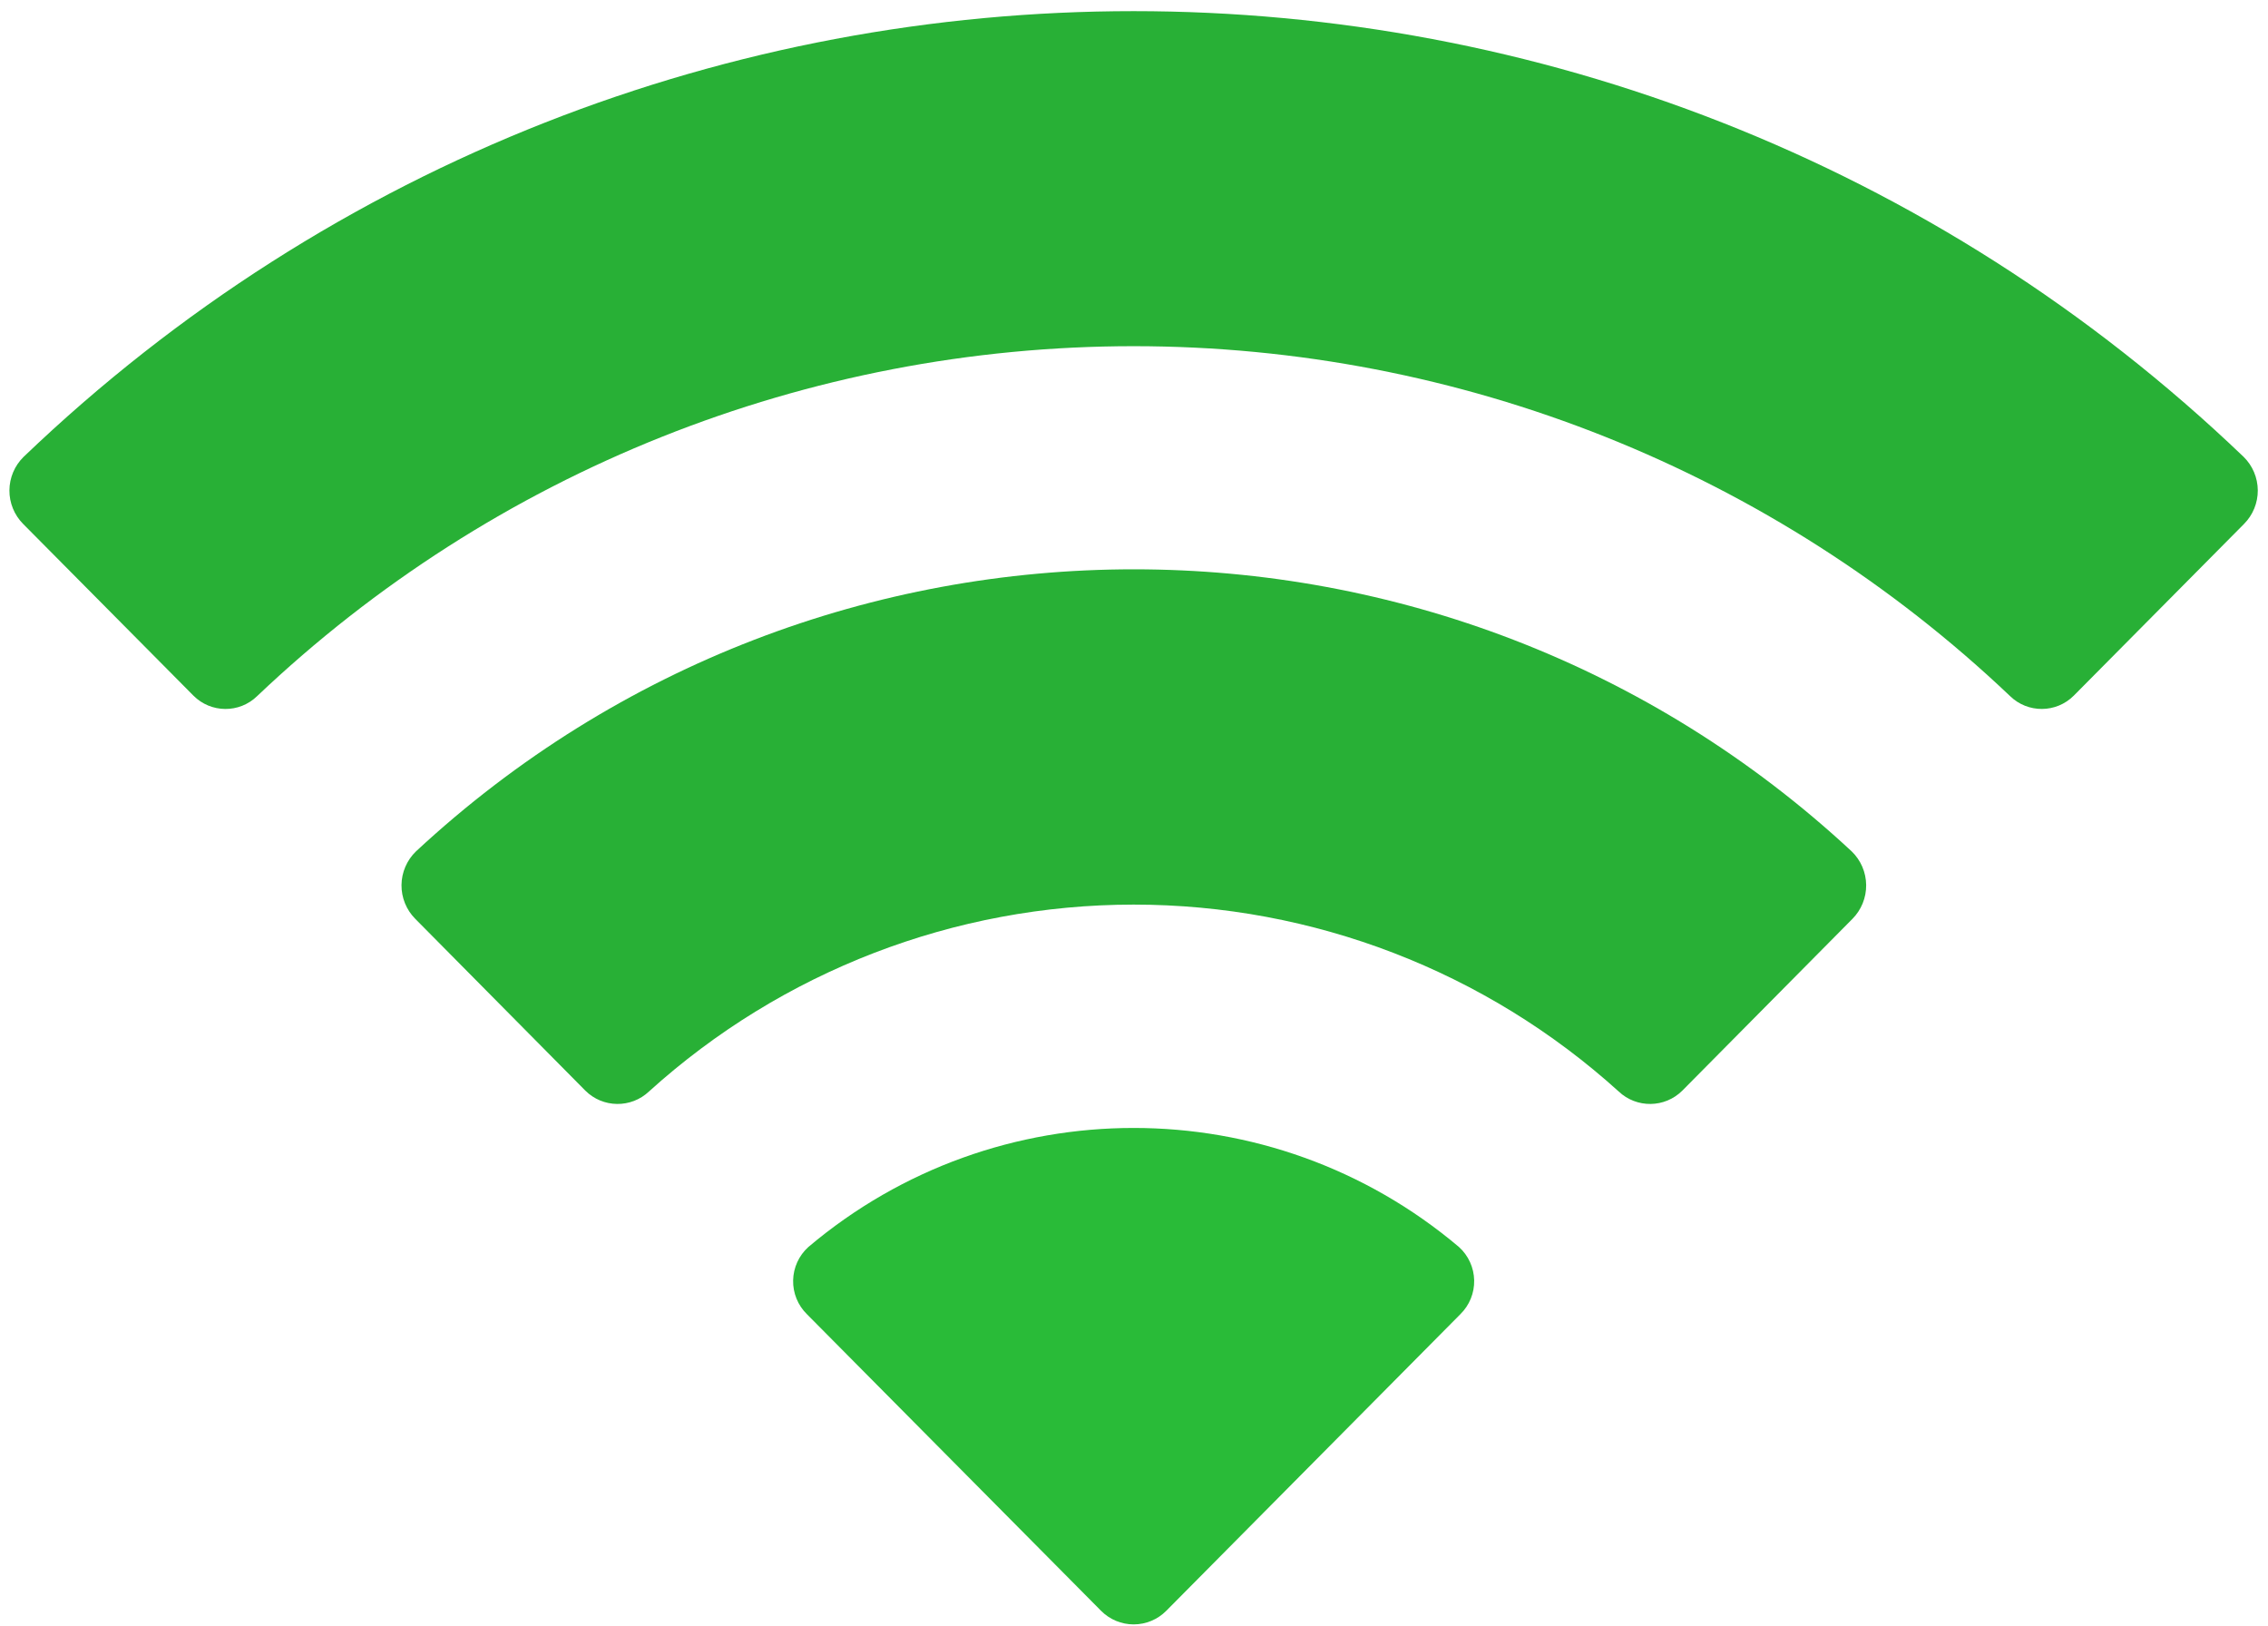 <svg width="159" height="114" viewBox="0 0 159 114" fill="none" xmlns="http://www.w3.org/2000/svg">
<path d="M79.476 24.265C102.346 24.266 124.341 33.046 140.916 48.79C142.164 50.006 144.159 49.991 145.388 48.756L157.319 36.725C157.942 36.099 158.289 35.251 158.284 34.368C158.278 33.486 157.922 32.642 157.292 32.023C113.789 -9.633 45.157 -9.633 1.654 32.023C1.024 32.641 0.666 33.485 0.66 34.368C0.654 35.25 1.001 36.099 1.623 36.725L13.557 48.756C14.786 49.992 16.782 50.008 18.029 48.79C34.606 33.045 56.604 24.265 79.476 24.265Z" fill="#28B036"/>
<path d="M79.476 63.406C92.042 63.405 104.159 68.072 113.473 76.499C114.733 77.695 116.717 77.669 117.945 76.441L129.863 64.41C130.49 63.779 130.838 62.923 130.829 62.033C130.82 61.143 130.455 60.295 129.814 59.676C101.451 33.315 57.526 33.315 29.162 59.676C28.522 60.295 28.156 61.144 28.148 62.034C28.139 62.924 28.489 63.78 29.118 64.41L41.031 76.441C42.259 77.669 44.244 77.695 45.504 76.499C54.812 68.077 66.919 63.411 79.476 63.406Z" fill="#28B036"/>
<path d="M102.378 92.118C103.016 91.493 103.367 90.633 103.348 89.741C103.33 88.849 102.944 88.004 102.282 87.406C89.117 76.28 69.836 76.28 56.671 87.406C56.008 88.004 55.621 88.849 55.603 89.741C55.584 90.633 55.934 91.493 56.571 92.118L77.189 112.904C77.793 113.515 78.617 113.859 79.476 113.859C80.336 113.859 81.16 113.515 81.764 112.904L102.378 92.118Z" fill="#29BB38"/>
</svg>
